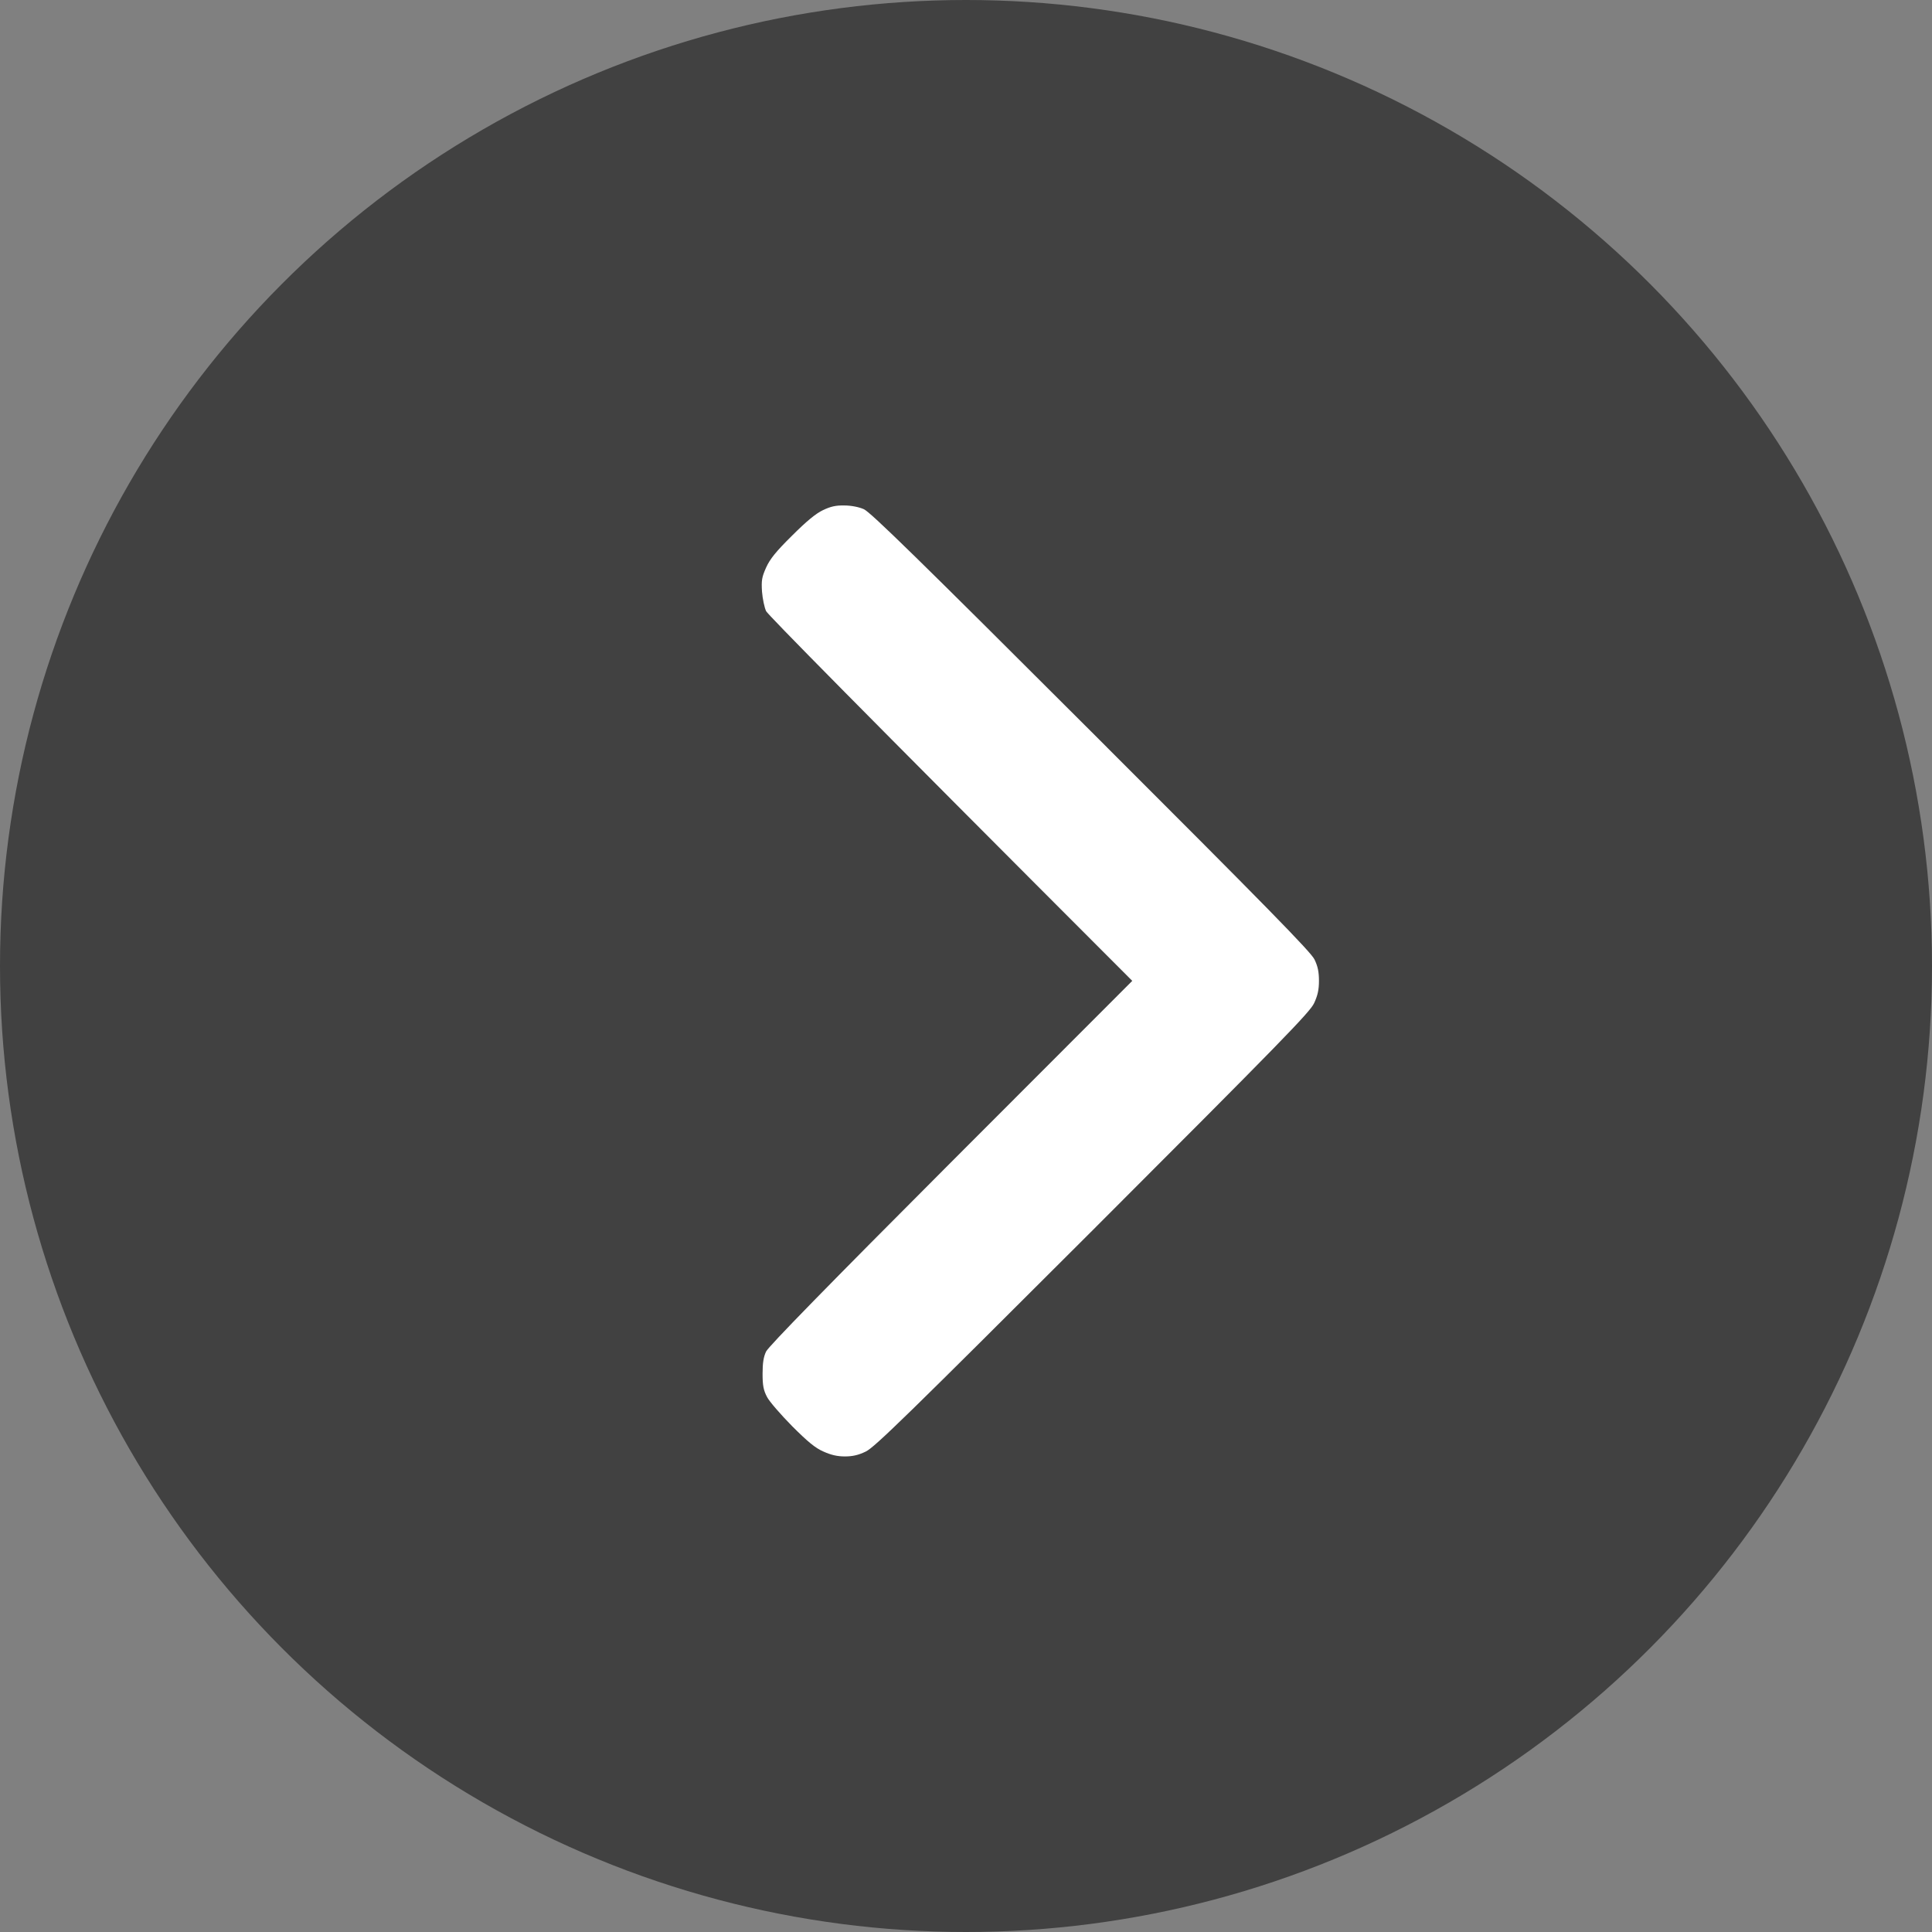 <svg width="65" height="65" viewBox="0 0 65 65" fill="none" xmlns="http://www.w3.org/2000/svg">
<rect x="0" y="0" width="65" height="65" fill="#808080" stroke="none"/>
<circle cx="32.5" cy="32.5" r="32.5" fill="#414141"/>
<path d="M28.406 17.006C28.125 17 27.95 17.038 27.688 17.163C27.45 17.275 27.131 17.538 26.644 18.025C26.106 18.556 25.906 18.806 25.775 19.094C25.631 19.419 25.613 19.525 25.637 19.906C25.656 20.144 25.719 20.444 25.775 20.562C25.837 20.681 28.631 23.531 38.094 33L31.994 39.106C27.856 43.25 25.856 45.3 25.775 45.469C25.688 45.65 25.656 45.856 25.656 46.219C25.656 46.619 25.688 46.775 25.806 47C25.887 47.156 26.269 47.594 26.65 47.981C27.175 48.506 27.431 48.719 27.706 48.837C27.956 48.95 28.169 49 28.425 49C28.681 49 28.881 48.956 29.125 48.837C29.419 48.7 30.5 47.644 36.763 41.388C43.094 35.056 44.075 34.05 44.212 33.75C44.331 33.494 44.375 33.3 44.375 33C44.375 32.7 44.337 32.513 44.225 32.281C44.106 32.031 42.656 30.55 36.712 24.613C30.887 18.794 29.288 17.231 29.062 17.131C28.894 17.056 28.631 17.006 28.406 17.006V17.006Z" fill="white"/>
</svg>
